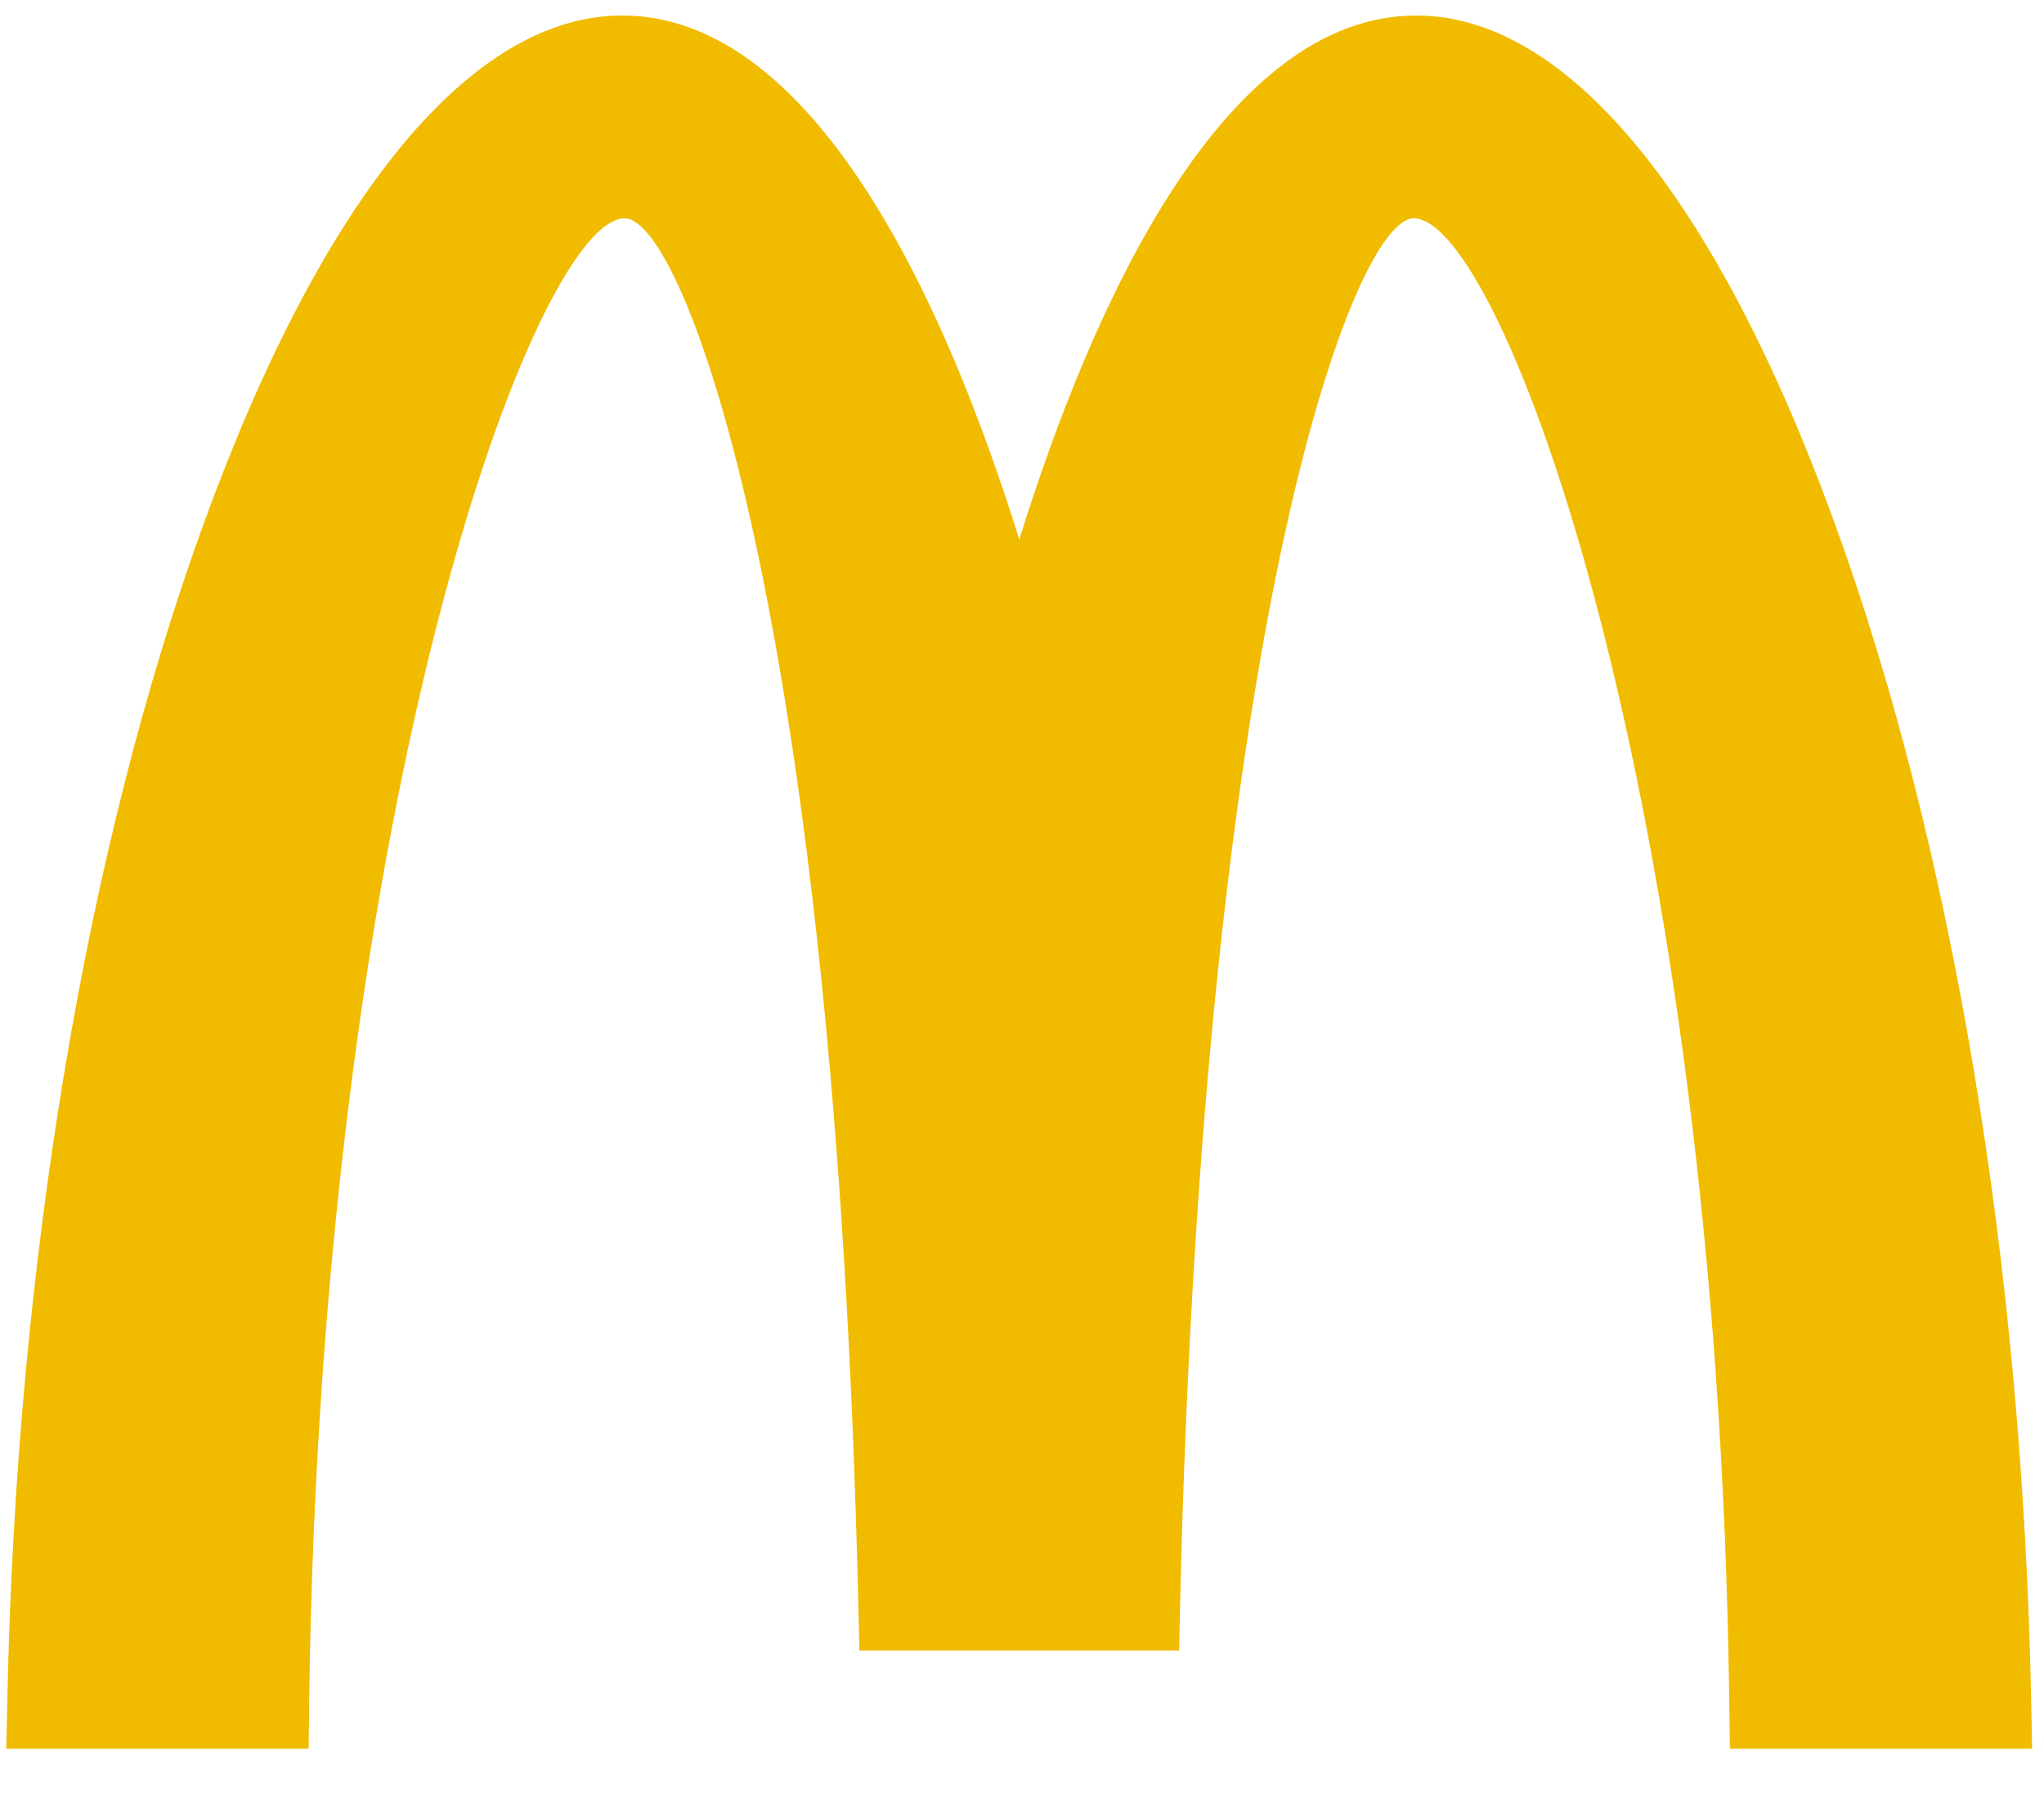 <svg width="34" height="30" viewBox="0 0 34 30" fill="none" xmlns="http://www.w3.org/2000/svg">
<path fill-rule="evenodd" clip-rule="evenodd" d="M33.786 28.237C33.637 21.022 32.475 14.078 30.512 8.684C28.533 3.251 26.063 0.258 23.558 0.258C22.002 0.258 20.54 1.39 19.212 3.625C18.389 5.011 17.622 6.831 16.955 8.973C16.286 6.831 15.521 5.011 14.696 3.625C13.369 1.39 11.906 0.258 10.35 0.258C7.844 0.258 5.375 3.251 3.397 8.684C1.434 14.078 0.271 21.022 0.123 28.236L0.104 29.083H5.134L5.143 28.266C5.339 13.192 8.929 3.631 10.391 3.631C11.377 3.631 13.894 10.252 14.276 26.642L14.296 27.45H19.613L19.631 26.642C20.013 10.252 22.531 3.631 23.516 3.631C24.98 3.631 28.569 13.191 28.764 28.265L28.775 29.083H33.802L33.786 28.237Z" fill="#F1BB00"/>
</svg>
